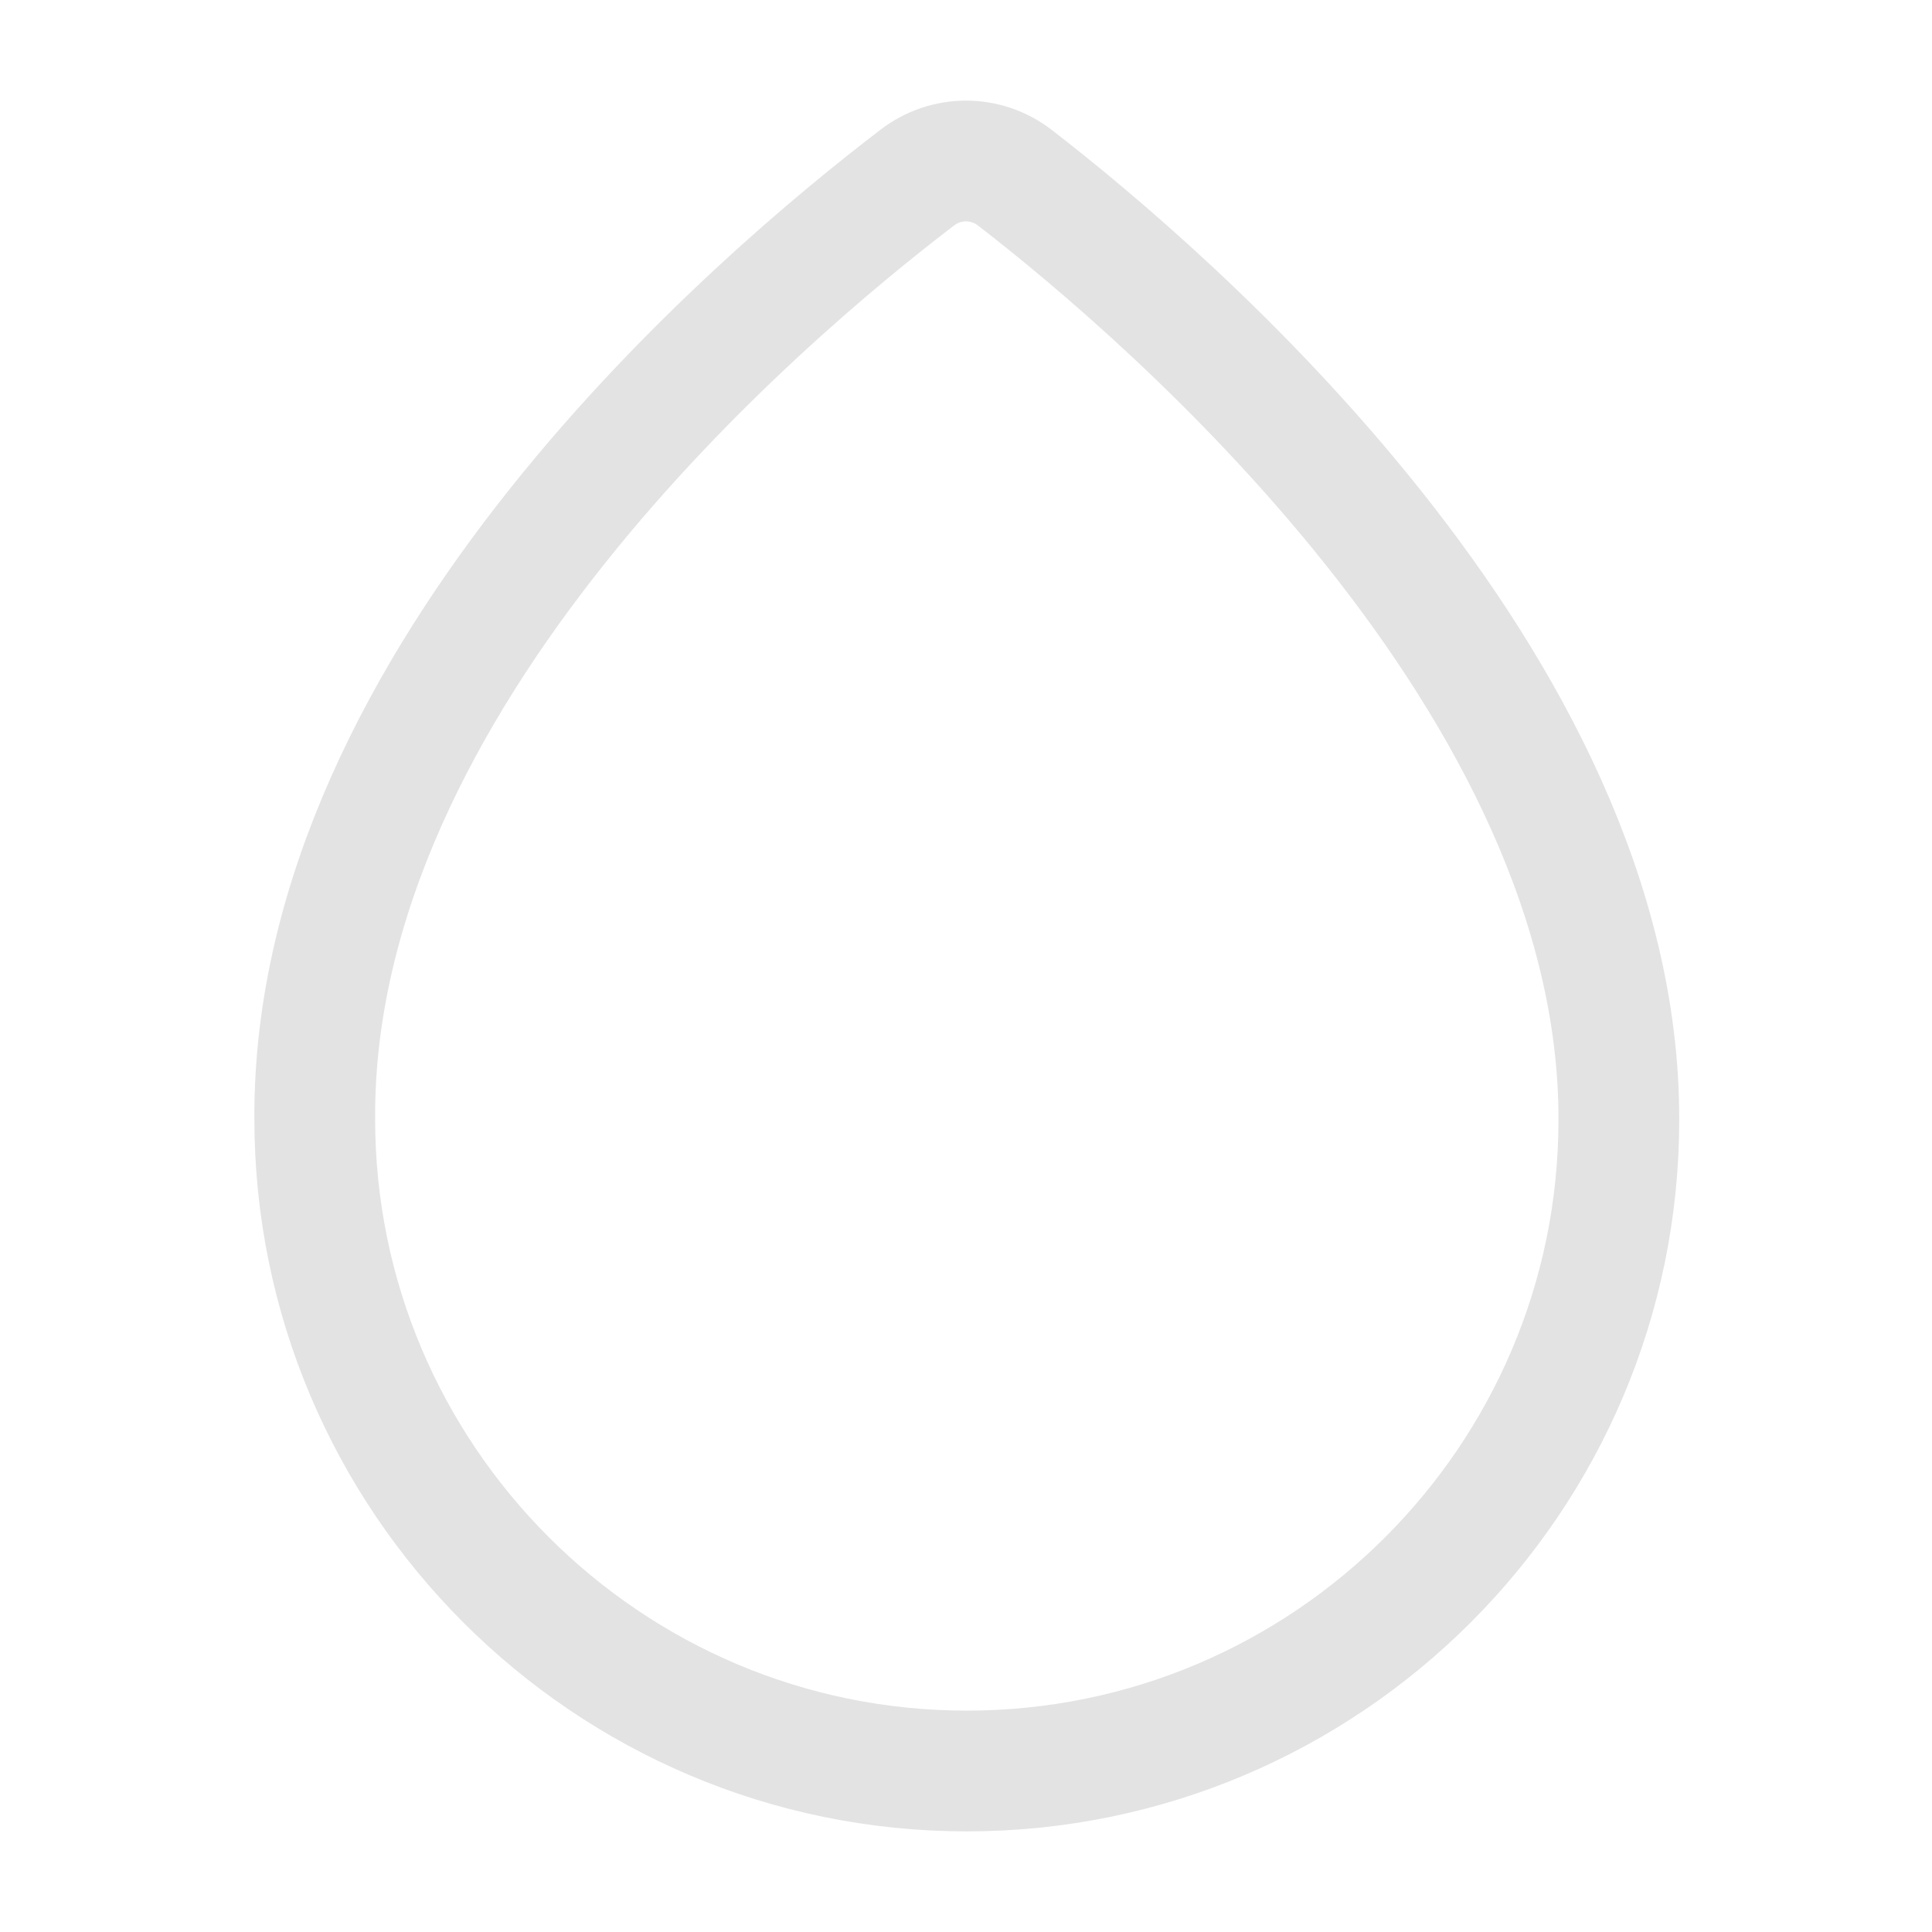 <svg width="24" height="24" viewBox="0 0 24 24" fill="none" xmlns="http://www.w3.org/2000/svg">
<path d="M12.61 2.21C12.25 1.93 11.75 1.93 11.39 2.21C9.49 3.66 3.88 8.39 3.91 13.9C3.91 18.36 7.54 22 12.01 22C16.48 22 20.11 18.37 20.11 13.91C20.12 8.48 14.5 3.67 12.61 2.21Z" stroke="#E3E3E3" stroke-width="1.5" stroke-miterlimit="10"/>
</svg>
